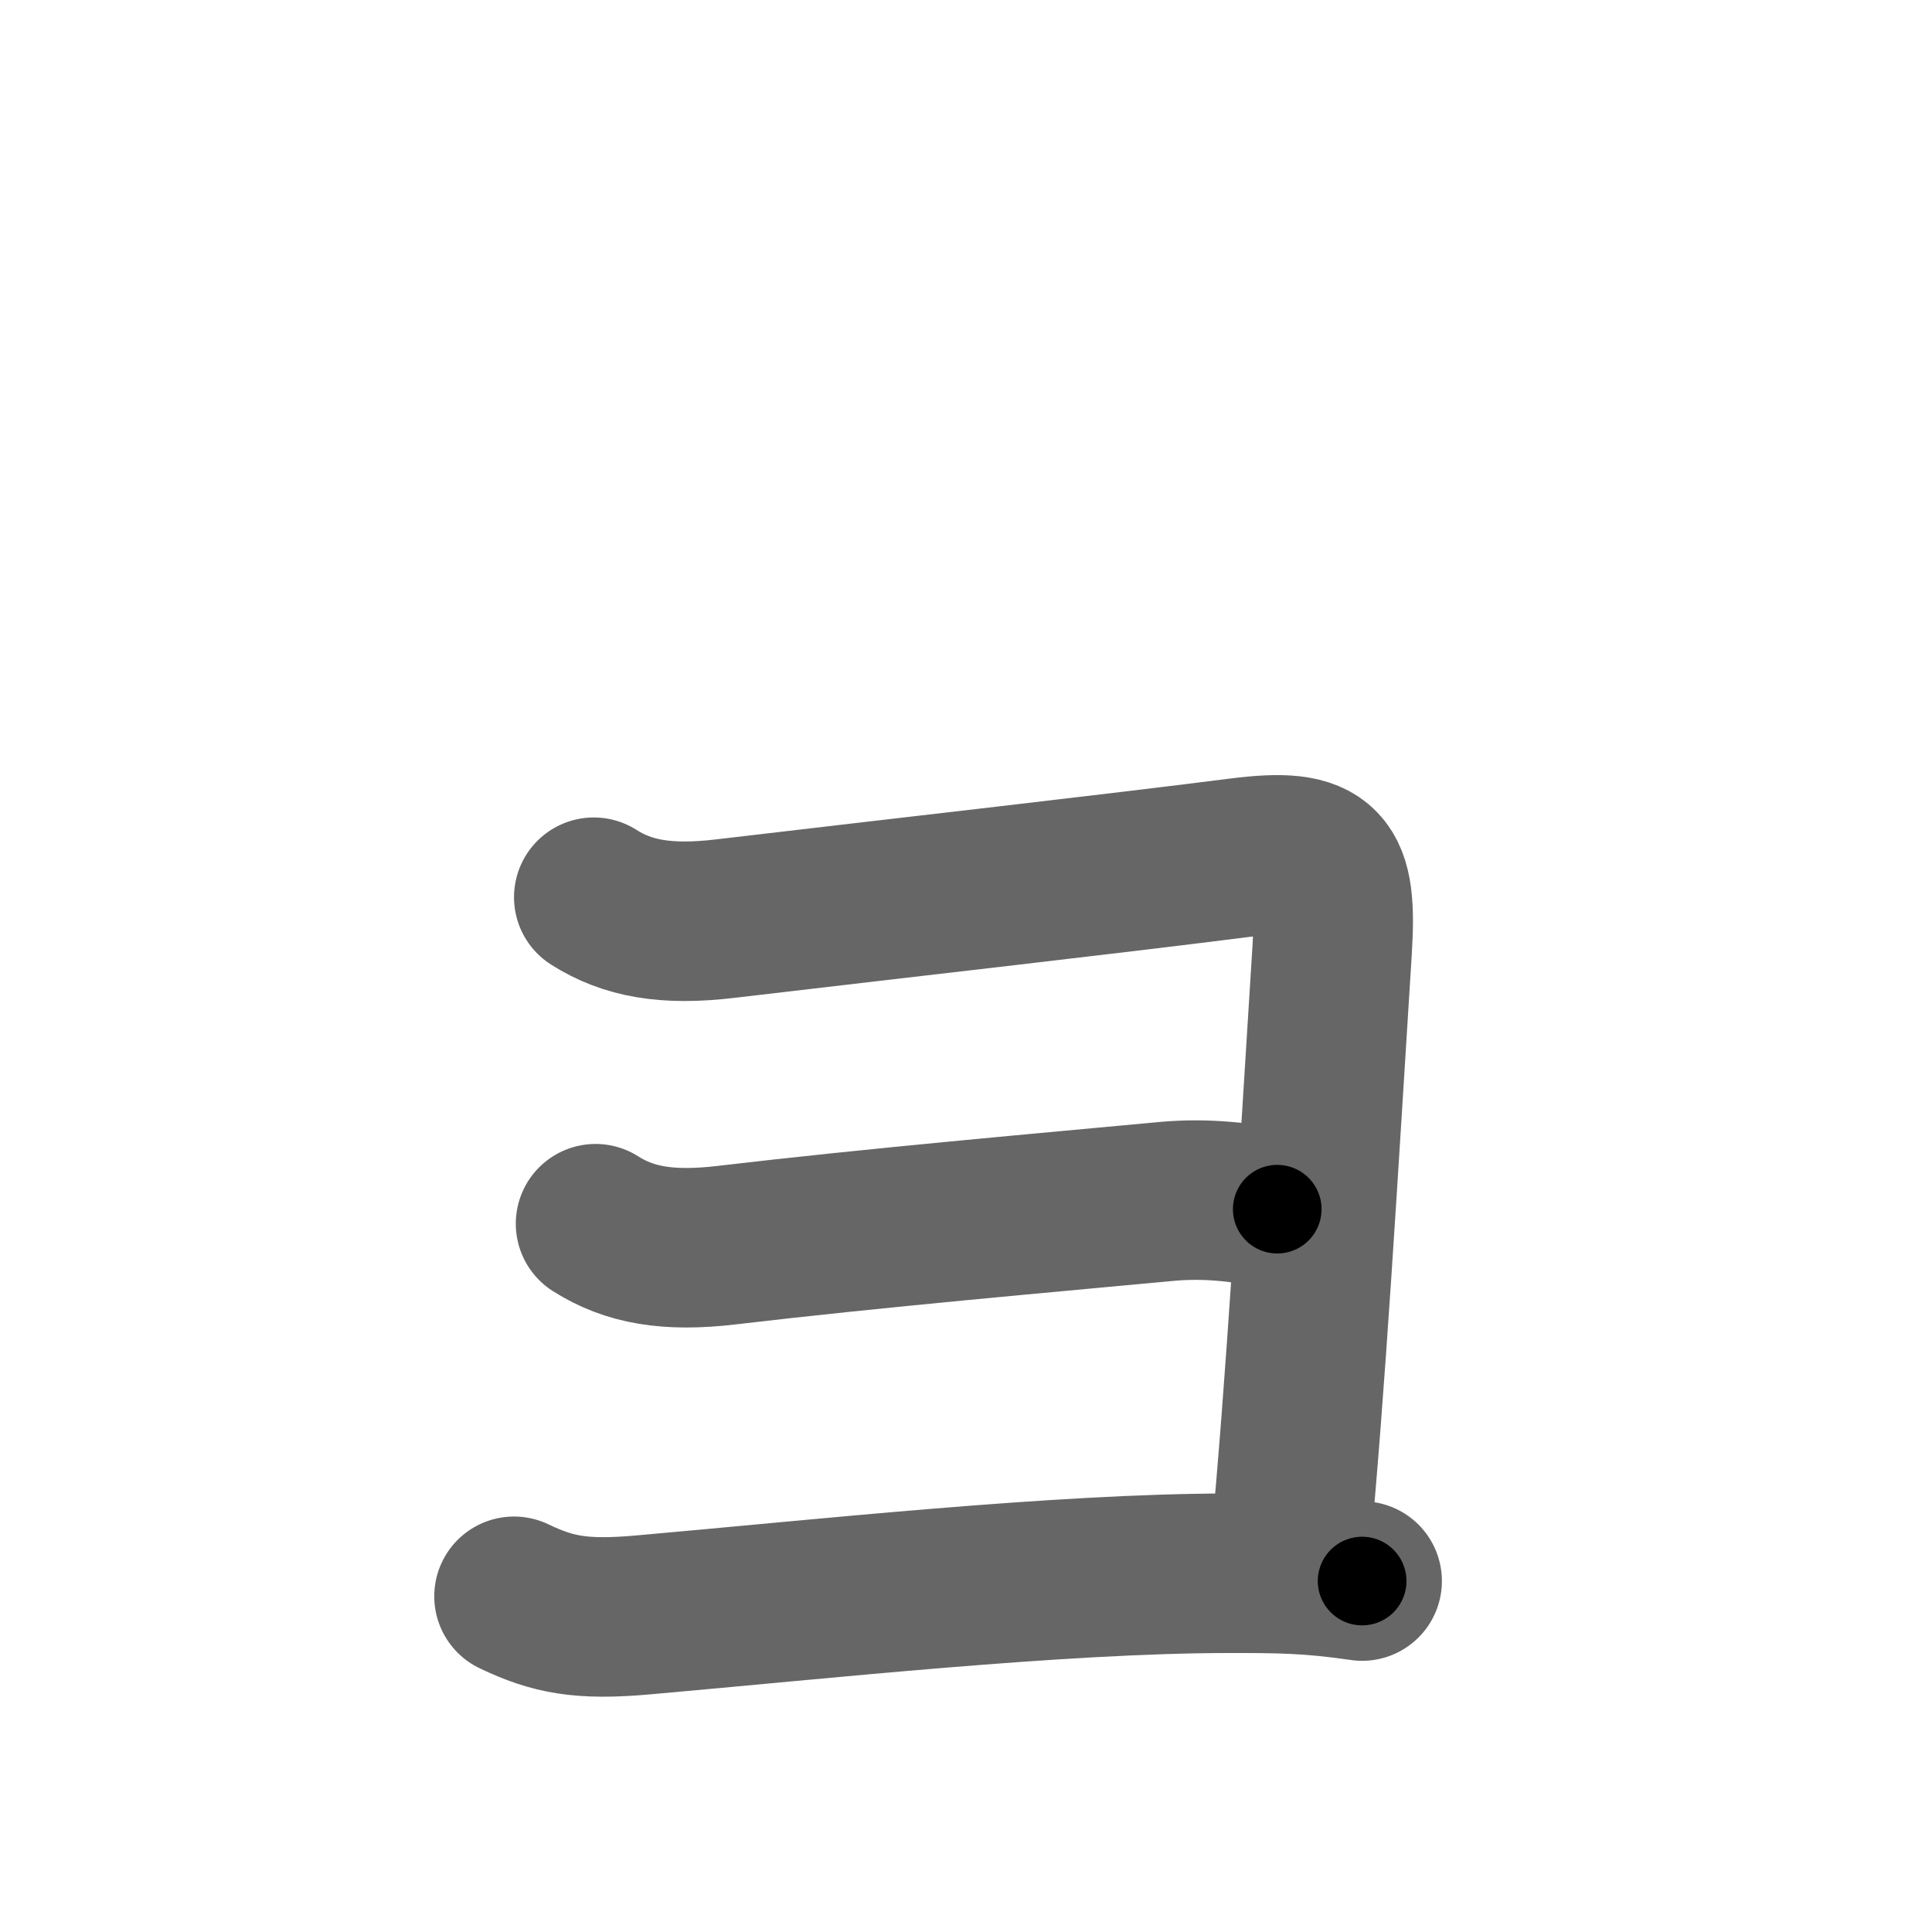 <svg xmlns="http://www.w3.org/2000/svg" width="109" height="109" viewBox="0 0 109 109" id="30e7"><g fill="none" stroke="#666" stroke-width="9" stroke-linecap="round" stroke-linejoin="round"><g><path d="M33.5,50.62c1.9,1.21,4.09,1.6,7.39,1.21c11.19-1.32,21.35-2.46,29.07-3.44c4.79-0.61,5.49,0.4,5.2,5.16c-0.79,12.56-1.5,24.79-2.4,34.21" /><path d="M33.6,69.04c1.9,1.21,4.09,1.6,7.39,1.21c8.39-0.99,18.23-1.85,24.86-2.47c2.21-0.2,4.21,0.04,6.21,0.44" /><path d="M29,90.06c2.2,1.05,3.79,1.36,7.29,1.05c9.99-0.88,23.47-2.35,33.07-2.35c2.7,0,4.49,0,7.49,0.44" /></g></g><g fill="none" stroke="#000" stroke-width="5" stroke-linecap="round" stroke-linejoin="round"><g><path d="M33.5,50.62c1.9,1.21,4.09,1.6,7.39,1.21c11.19-1.32,21.35-2.46,29.07-3.44c4.79-0.61,5.49,0.4,5.2,5.16c-0.79,12.56-1.5,24.79-2.4,34.21" stroke-dasharray="80.67" stroke-dashoffset="80.67"><animate id="0" attributeName="stroke-dashoffset" values="80.67;0" dur="0.61s" fill="freeze" begin="0s;30e7.click" /></path><path d="M33.6,69.04c1.9,1.21,4.09,1.6,7.39,1.21c8.39-0.99,18.23-1.85,24.86-2.47c2.21-0.2,4.21,0.04,6.21,0.44" stroke-dasharray="38.88" stroke-dashoffset="38.88"><animate attributeName="stroke-dashoffset" values="38.88" fill="freeze" begin="30e7.click" /><animate id="1" attributeName="stroke-dashoffset" values="38.88;0" dur="0.39s" fill="freeze" begin="0.end" /></path><path d="M29,90.06c2.2,1.05,3.79,1.36,7.29,1.05c9.99-0.88,23.47-2.35,33.07-2.35c2.7,0,4.49,0,7.49,0.44" stroke-dasharray="48.15" stroke-dashoffset="48.15"><animate attributeName="stroke-dashoffset" values="48.15" fill="freeze" begin="30e7.click" /><animate id="2" attributeName="stroke-dashoffset" values="48.15;0" dur="0.48s" fill="freeze" begin="1.end" /></path></g></g></svg>